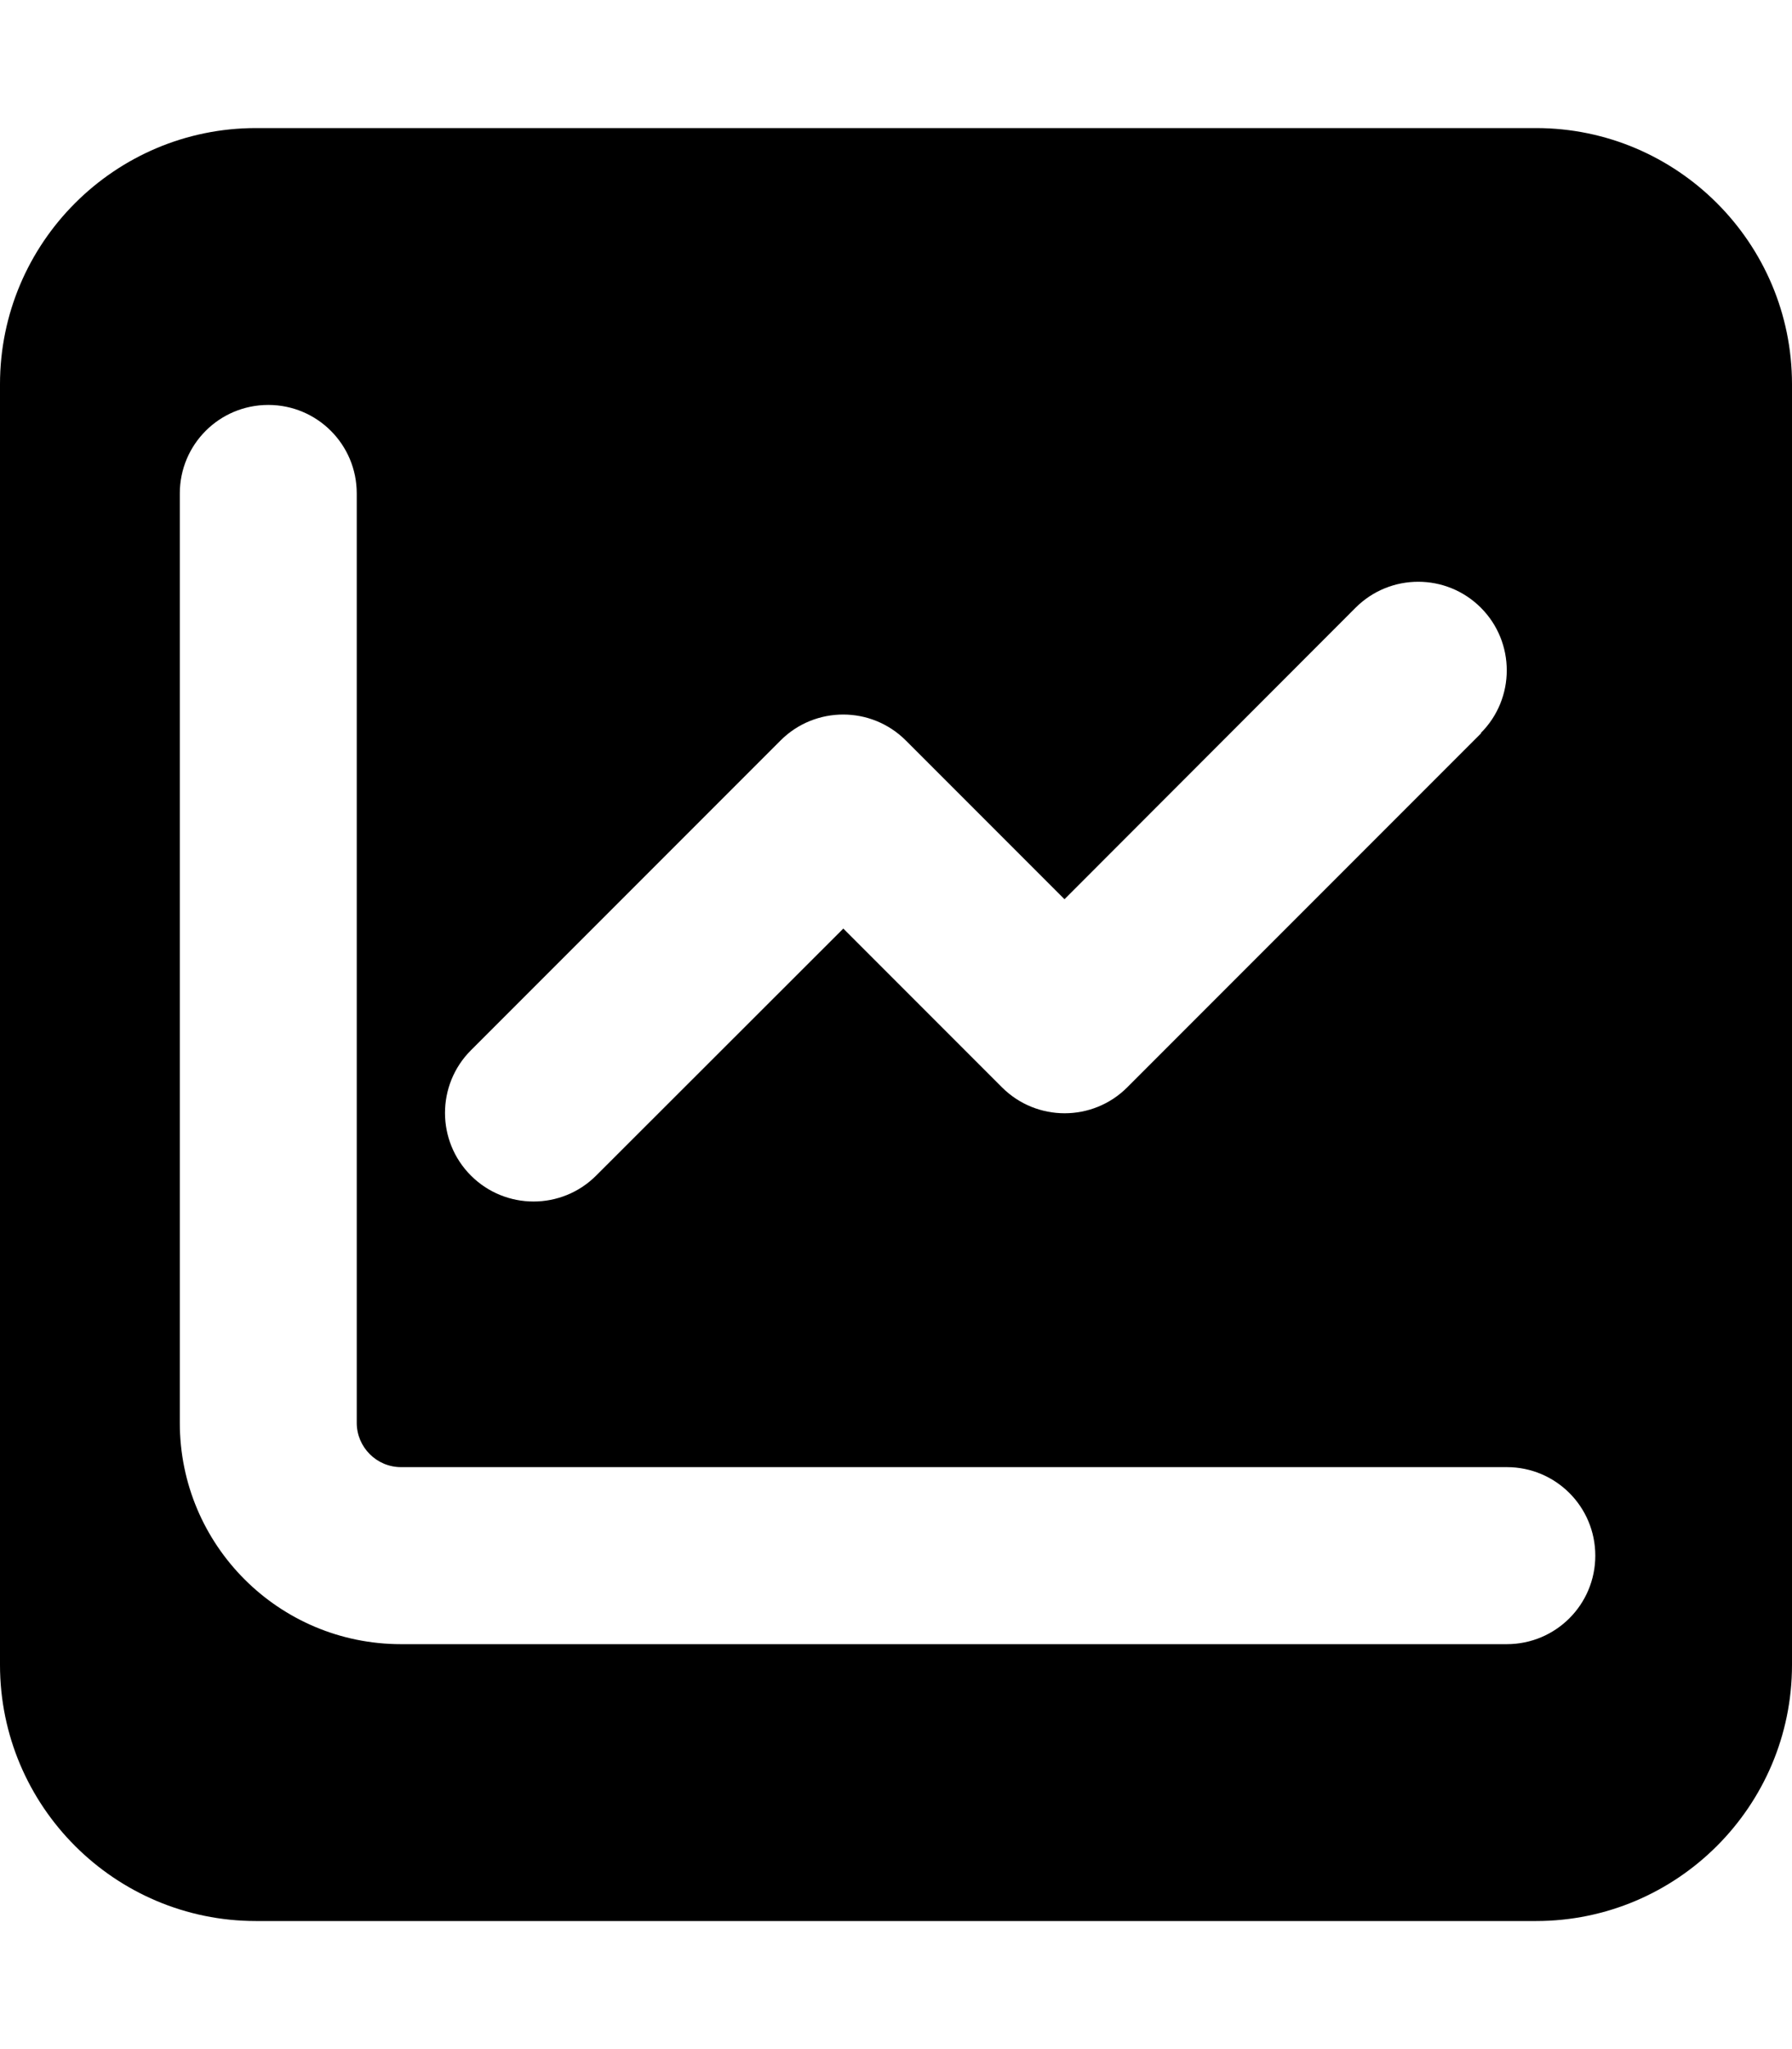 <?xml version="1.0" encoding="utf-8"?>
<svg viewBox="0 0 448 512" xmlns="http://www.w3.org/2000/svg">
  <path d="M 0 96 C 0 60.7 28.7 32 64 32 L 384 32 C 419.3 32 448 60.7 448 96 L 448 416 C 448 451.3 419.3 480 384 480 L 64 480 C 28.7 480 0 451.3 0 416 Z M 89.186 123.297 C 89.186 111.064 79.303 101.18 67.069 101.18 C 54.836 101.18 44.952 111.064 44.952 123.297 L 44.952 355.526 C 44.952 386.075 69.695 410.819 100.245 410.819 L 376.708 410.819 C 388.941 410.819 398.825 400.935 398.825 388.702 C 398.825 376.468 388.941 366.585 376.708 366.585 L 100.245 366.585 C 94.162 366.585 89.186 361.608 89.186 355.526 Z M 370.211 183.151 C 378.851 174.512 378.851 160.481 370.211 151.842 C 361.572 143.202 347.541 143.202 338.902 151.842 L 266.123 224.69 L 226.45 185.018 C 217.811 176.378 203.78 176.378 195.141 185.018 L 117.731 262.427 C 109.091 271.067 109.091 285.097 117.731 293.737 C 126.37 302.376 140.401 302.376 149.04 293.737 L 210.83 232.016 L 250.502 271.689 C 259.142 280.328 273.172 280.328 281.812 271.689 L 370.28 183.22 Z"/>
</svg>